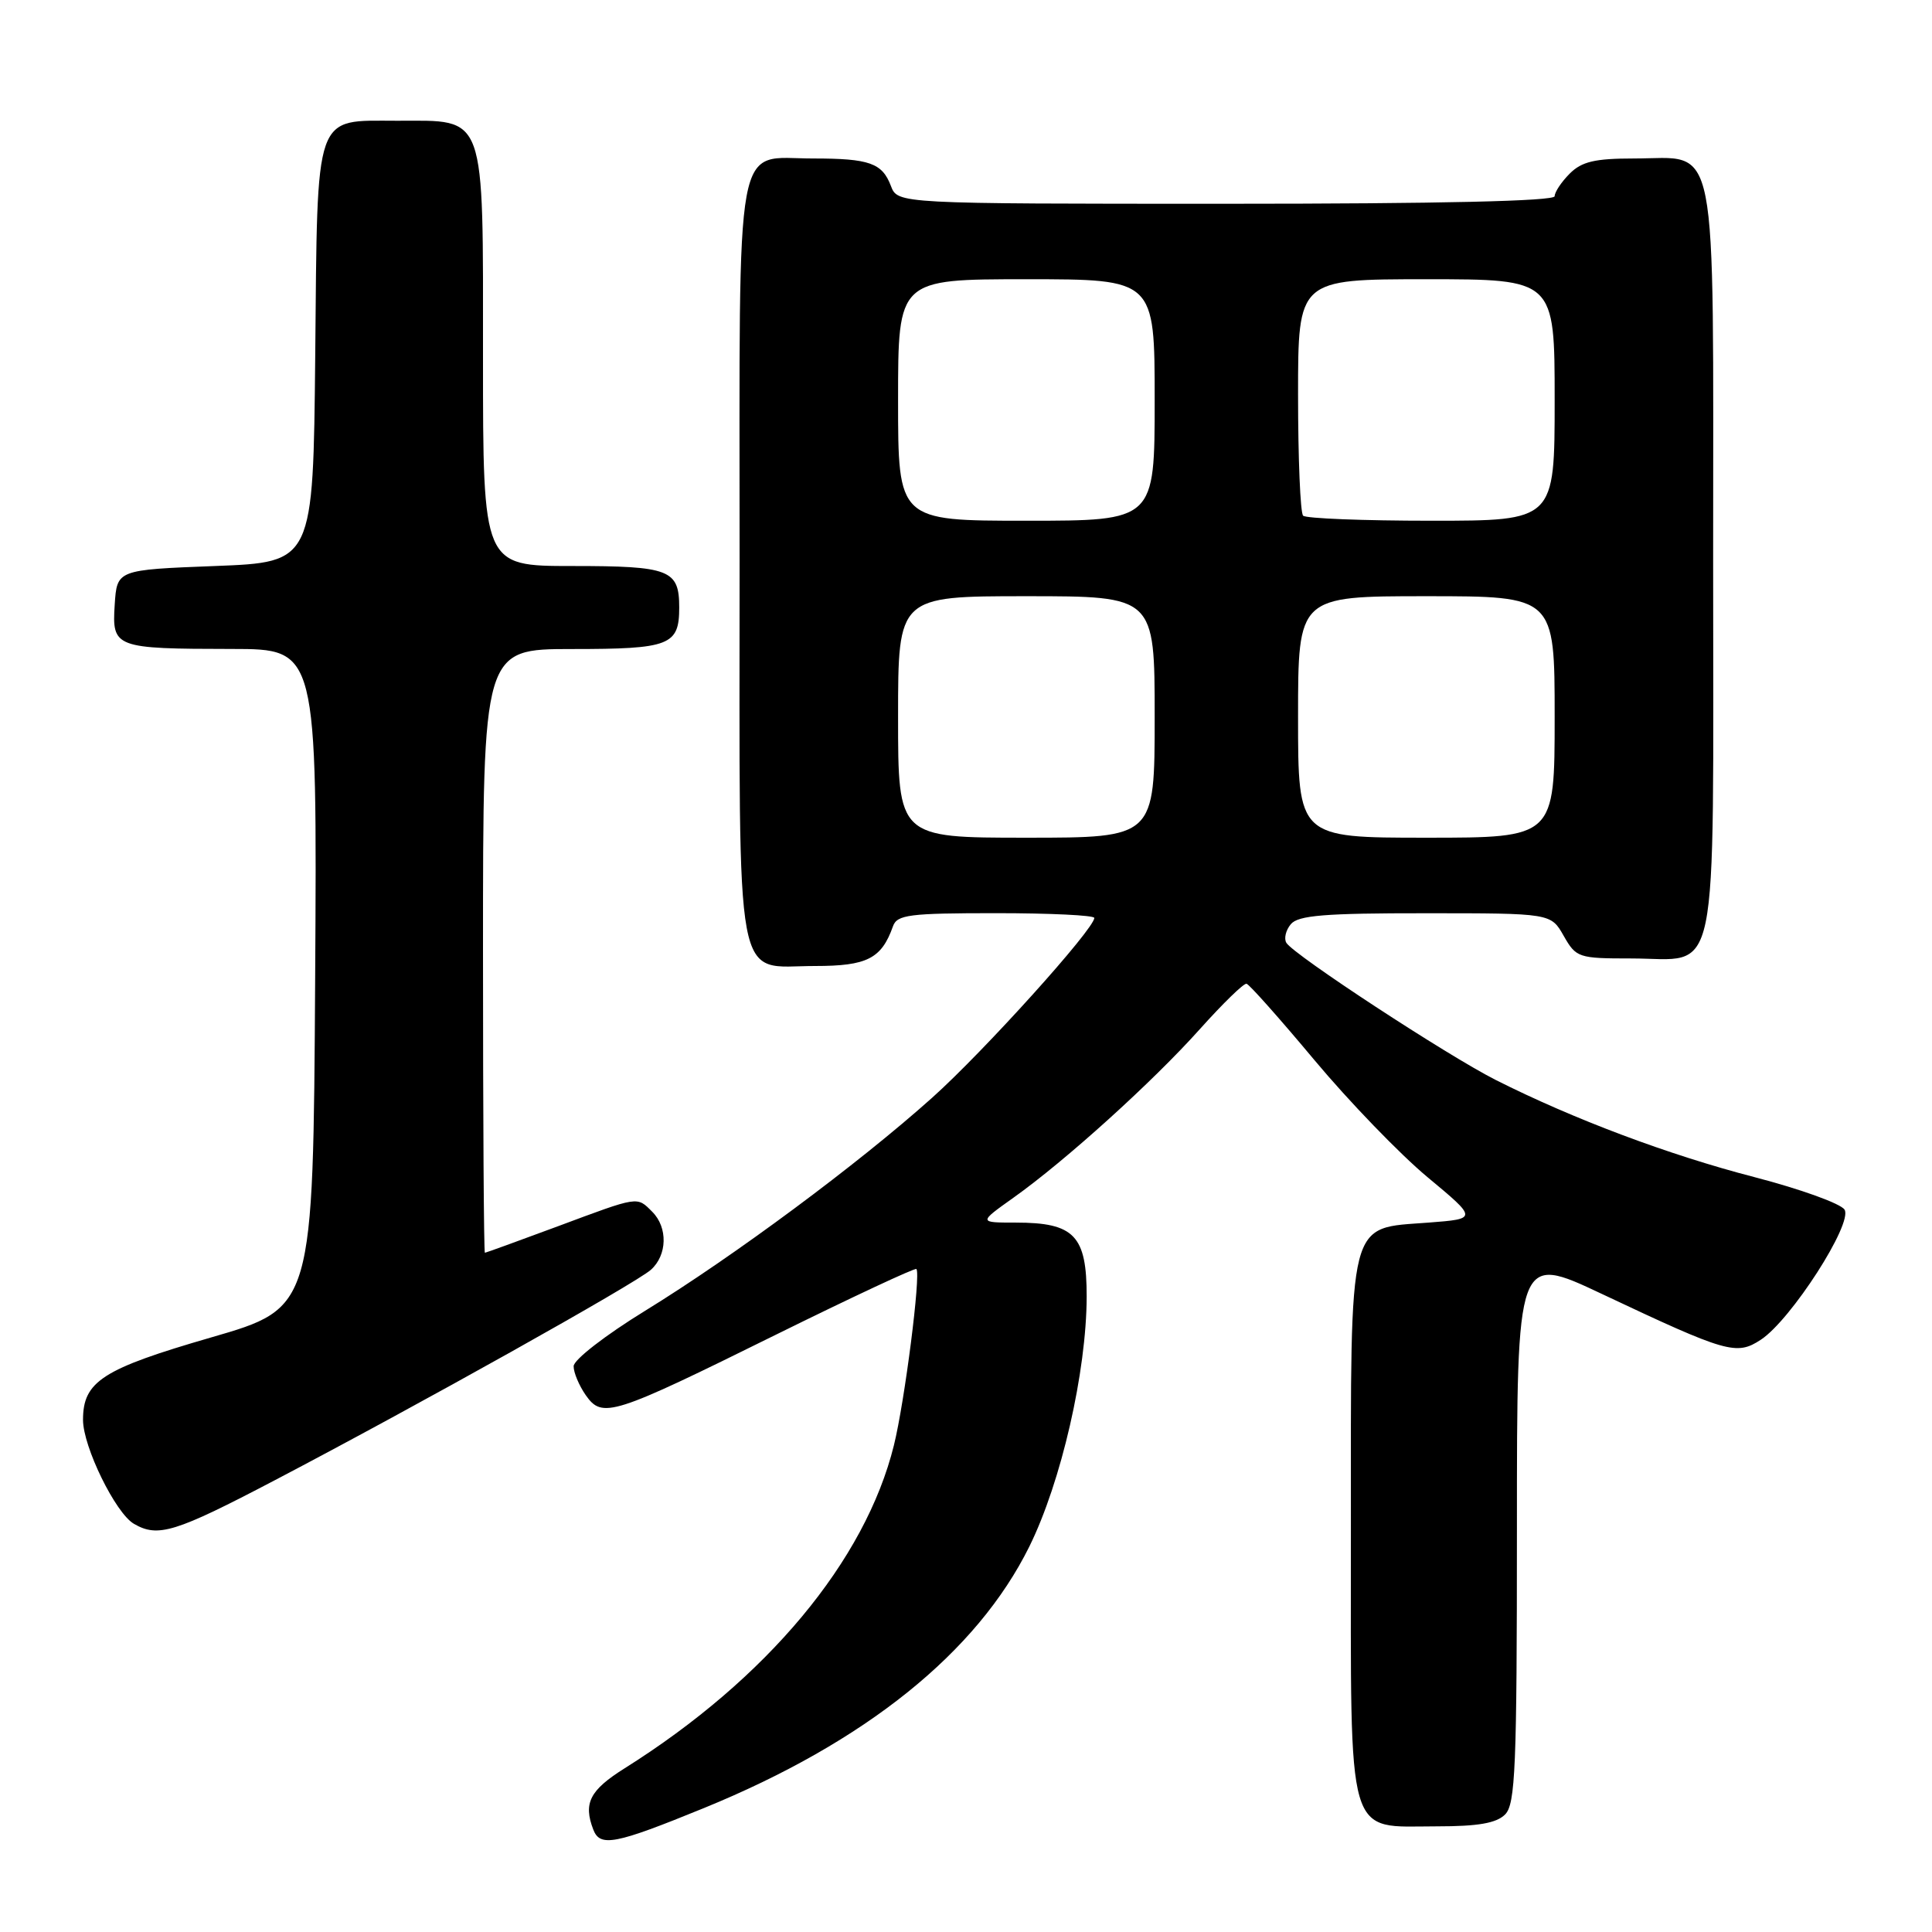 <?xml version="1.0" encoding="UTF-8" standalone="no"?>
<!DOCTYPE svg PUBLIC "-//W3C//DTD SVG 1.1//EN" "http://www.w3.org/Graphics/SVG/1.1/DTD/svg11.dtd" >
<svg xmlns="http://www.w3.org/2000/svg" xmlns:xlink="http://www.w3.org/1999/xlink" version="1.1" viewBox="0 0 256 256">
 <g >
 <path fill="currentColor"
d=" M 93.27 239.58 C 114.67 230.84 129.45 218.95 136.39 204.93 C 140.62 196.36 143.97 181.76 143.99 171.81 C 144.00 163.72 142.36 162.00 134.60 162.00 C 129.65 162.00 129.65 162.00 134.29 158.70 C 141.17 153.81 152.76 143.33 159.00 136.35 C 162.03 132.97 164.80 130.27 165.17 130.35 C 165.54 130.43 169.59 134.99 174.17 140.47 C 178.75 145.95 185.49 152.93 189.14 155.97 C 195.79 161.50 195.79 161.50 189.30 162.00 C 178.50 162.83 179.00 160.85 179.00 202.61 C 179.00 244.57 178.25 242.00 190.43 242.00 C 195.85 242.00 198.28 241.58 199.43 240.43 C 200.80 239.06 201.00 234.22 201.00 202.50 C 201.00 166.14 201.00 166.14 212.25 171.45 C 228.84 179.28 230.09 179.64 233.32 177.52 C 237.31 174.91 245.55 162.10 244.41 160.28 C 243.90 159.48 238.54 157.55 232.49 155.98 C 221.10 153.03 208.49 148.29 198.21 143.11 C 191.73 139.83 171.47 126.56 170.45 124.93 C 170.11 124.37 170.37 123.26 171.04 122.46 C 172.01 121.29 175.53 121.00 188.87 121.01 C 205.50 121.01 205.50 121.01 207.20 124.01 C 208.85 126.90 209.15 127.00 216.12 127.00 C 227.98 127.00 227.00 131.76 227.00 74.35 C 227.00 16.79 227.83 21.00 216.50 21.00 C 211.33 21.00 209.59 21.41 208.00 23.00 C 206.90 24.10 206.00 25.45 206.00 26.00 C 206.00 26.65 190.83 27.00 162.48 27.00 C 118.95 27.00 118.95 27.00 118.05 24.64 C 116.90 21.60 115.20 21.00 107.75 21.00 C 97.20 21.00 98.00 16.64 98.00 74.33 C 98.00 132.38 97.18 128.00 108.00 128.00 C 114.89 128.00 116.80 127.03 118.32 122.75 C 118.86 121.20 120.46 121.00 131.97 121.00 C 139.14 121.00 145.00 121.28 145.00 121.63 C 145.00 123.09 130.37 139.32 123.52 145.45 C 113.68 154.26 97.23 166.46 85.49 173.68 C 80.21 176.92 76.01 180.18 76.01 181.03 C 76.00 181.87 76.73 183.59 77.61 184.86 C 79.82 188.00 81.06 187.61 102.82 176.85 C 112.89 171.88 121.27 167.96 121.43 168.15 C 122.03 168.87 119.88 185.71 118.45 191.50 C 114.66 206.83 101.62 222.47 82.75 234.32 C 78.15 237.21 77.27 238.93 78.61 242.42 C 79.51 244.78 81.47 244.40 93.27 239.58 Z  M 36.41 196.14 C 55.41 186.19 84.22 170.07 86.25 168.25 C 88.42 166.31 88.51 162.65 86.43 160.57 C 84.37 158.51 84.73 158.46 73.89 162.50 C 68.72 164.42 64.39 165.99 64.25 166.00 C 64.11 166.00 64.00 148.00 64.00 126.00 C 64.00 86.00 64.00 86.00 75.80 86.00 C 88.75 86.00 90.00 85.52 90.00 80.50 C 90.00 75.48 88.75 75.00 75.80 75.00 C 64.00 75.00 64.00 75.00 64.00 47.50 C 64.00 14.59 64.51 16.00 52.65 16.00 C 41.53 16.00 42.08 14.43 41.77 47.06 C 41.50 74.50 41.50 74.50 28.50 75.00 C 15.50 75.50 15.50 75.50 15.20 80.12 C 14.83 85.84 15.17 85.97 30.76 85.99 C 42.02 86.00 42.02 86.00 41.76 129.65 C 41.50 173.30 41.50 173.30 28.00 177.21 C 13.56 181.39 11.00 183.04 11.00 188.14 C 11.00 191.70 15.31 200.50 17.74 201.91 C 20.93 203.77 23.19 203.07 36.41 196.14 Z  M 119.00 95.00 C 119.00 79.00 119.00 79.00 136.00 79.00 C 153.00 79.00 153.00 79.00 153.00 95.00 C 153.00 111.00 153.00 111.00 136.00 111.00 C 119.00 111.00 119.00 111.00 119.00 95.00 Z  M 172.00 95.00 C 172.00 79.00 172.00 79.00 189.00 79.00 C 206.00 79.00 206.00 79.00 206.00 95.00 C 206.00 111.00 206.00 111.00 189.00 111.00 C 172.00 111.00 172.00 111.00 172.00 95.00 Z  M 119.00 53.00 C 119.00 37.00 119.00 37.00 136.00 37.00 C 153.00 37.00 153.00 37.00 153.00 53.00 C 153.00 69.00 153.00 69.00 136.00 69.00 C 119.00 69.00 119.00 69.00 119.00 53.00 Z  M 172.67 68.33 C 172.30 67.97 172.00 60.77 172.00 52.33 C 172.00 37.00 172.00 37.00 189.00 37.00 C 206.00 37.00 206.00 37.00 206.00 53.00 C 206.00 69.00 206.00 69.00 189.67 69.00 C 180.68 69.00 173.03 68.70 172.67 68.33 Z "/>
</g>
</svg>